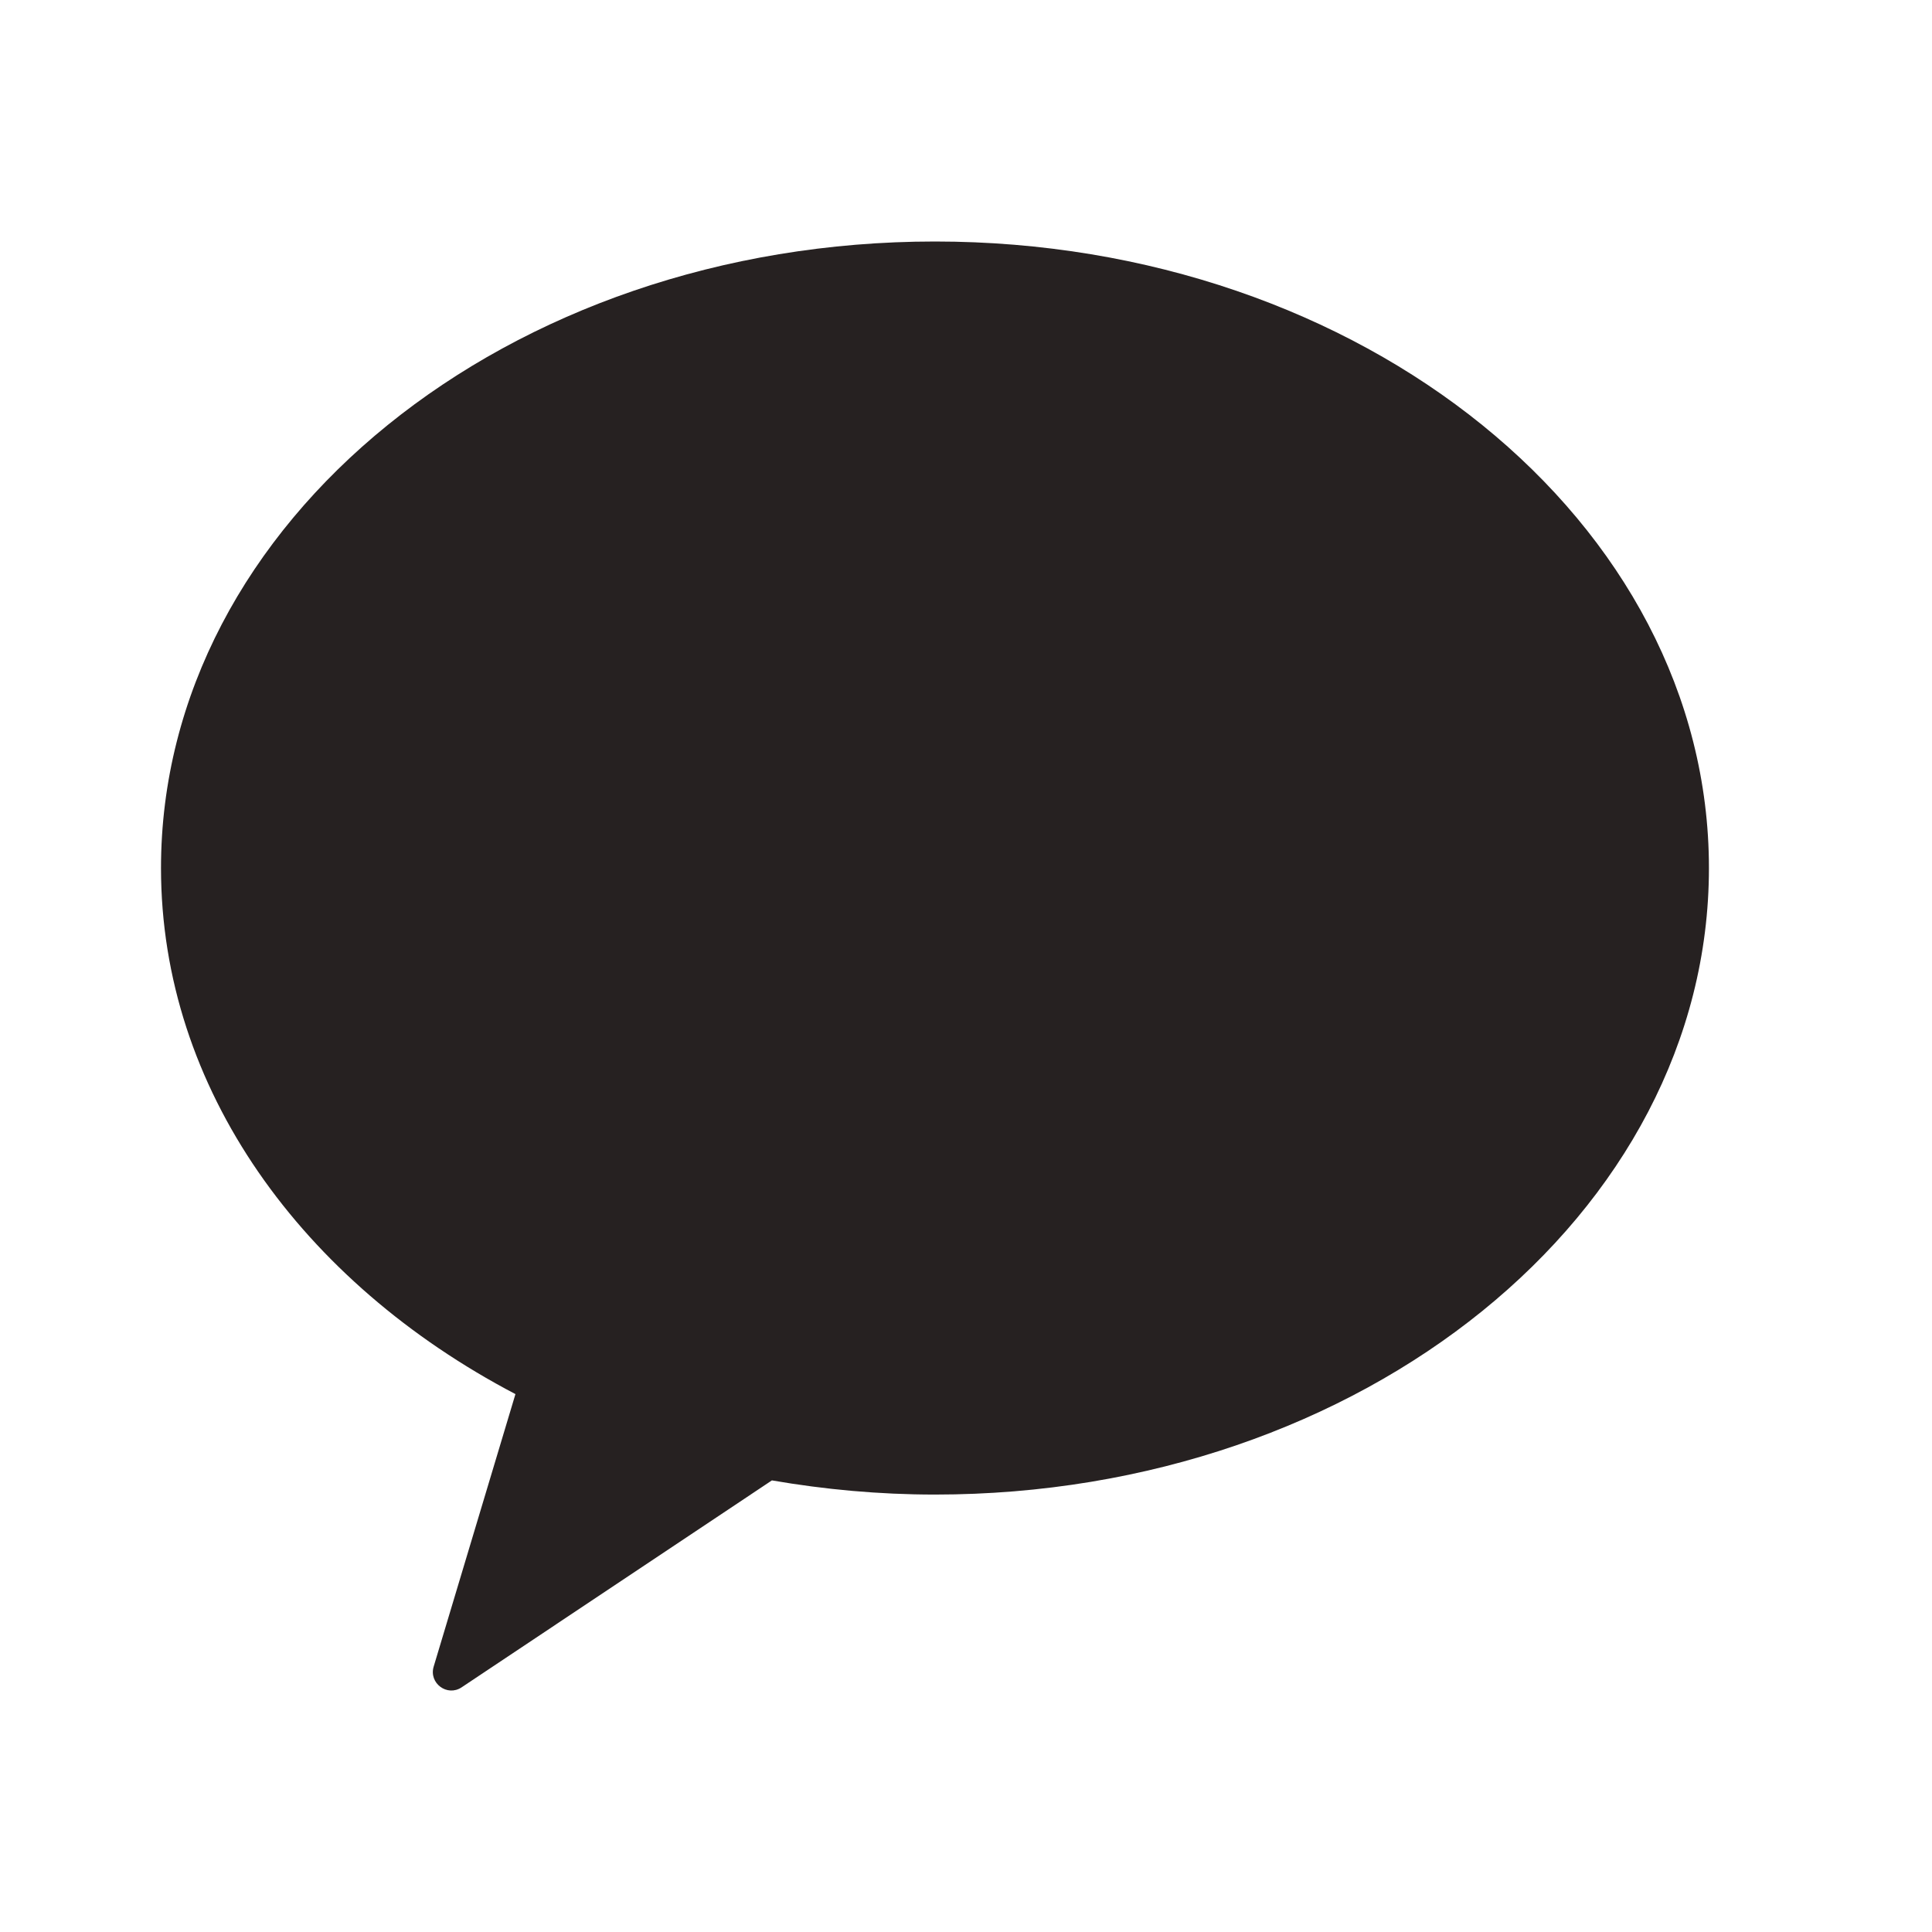 <svg viewBox="0 0 24 24" fill="none" xmlns="http://www.w3.org/2000/svg">
<path d="M11.614 3C6.305 3 2 6.485 2 10.783C2 13.525 3.756 15.931 6.403 17.318L5.387 20.704C5.326 20.91 5.555 21.08 5.734 20.961L9.589 18.39C10.243 18.503 10.919 18.566 11.614 18.566C16.924 18.566 21.229 15.082 21.229 10.783C21.229 6.485 16.924 3 11.614 3Z" fill="#262121"/>
</svg>
